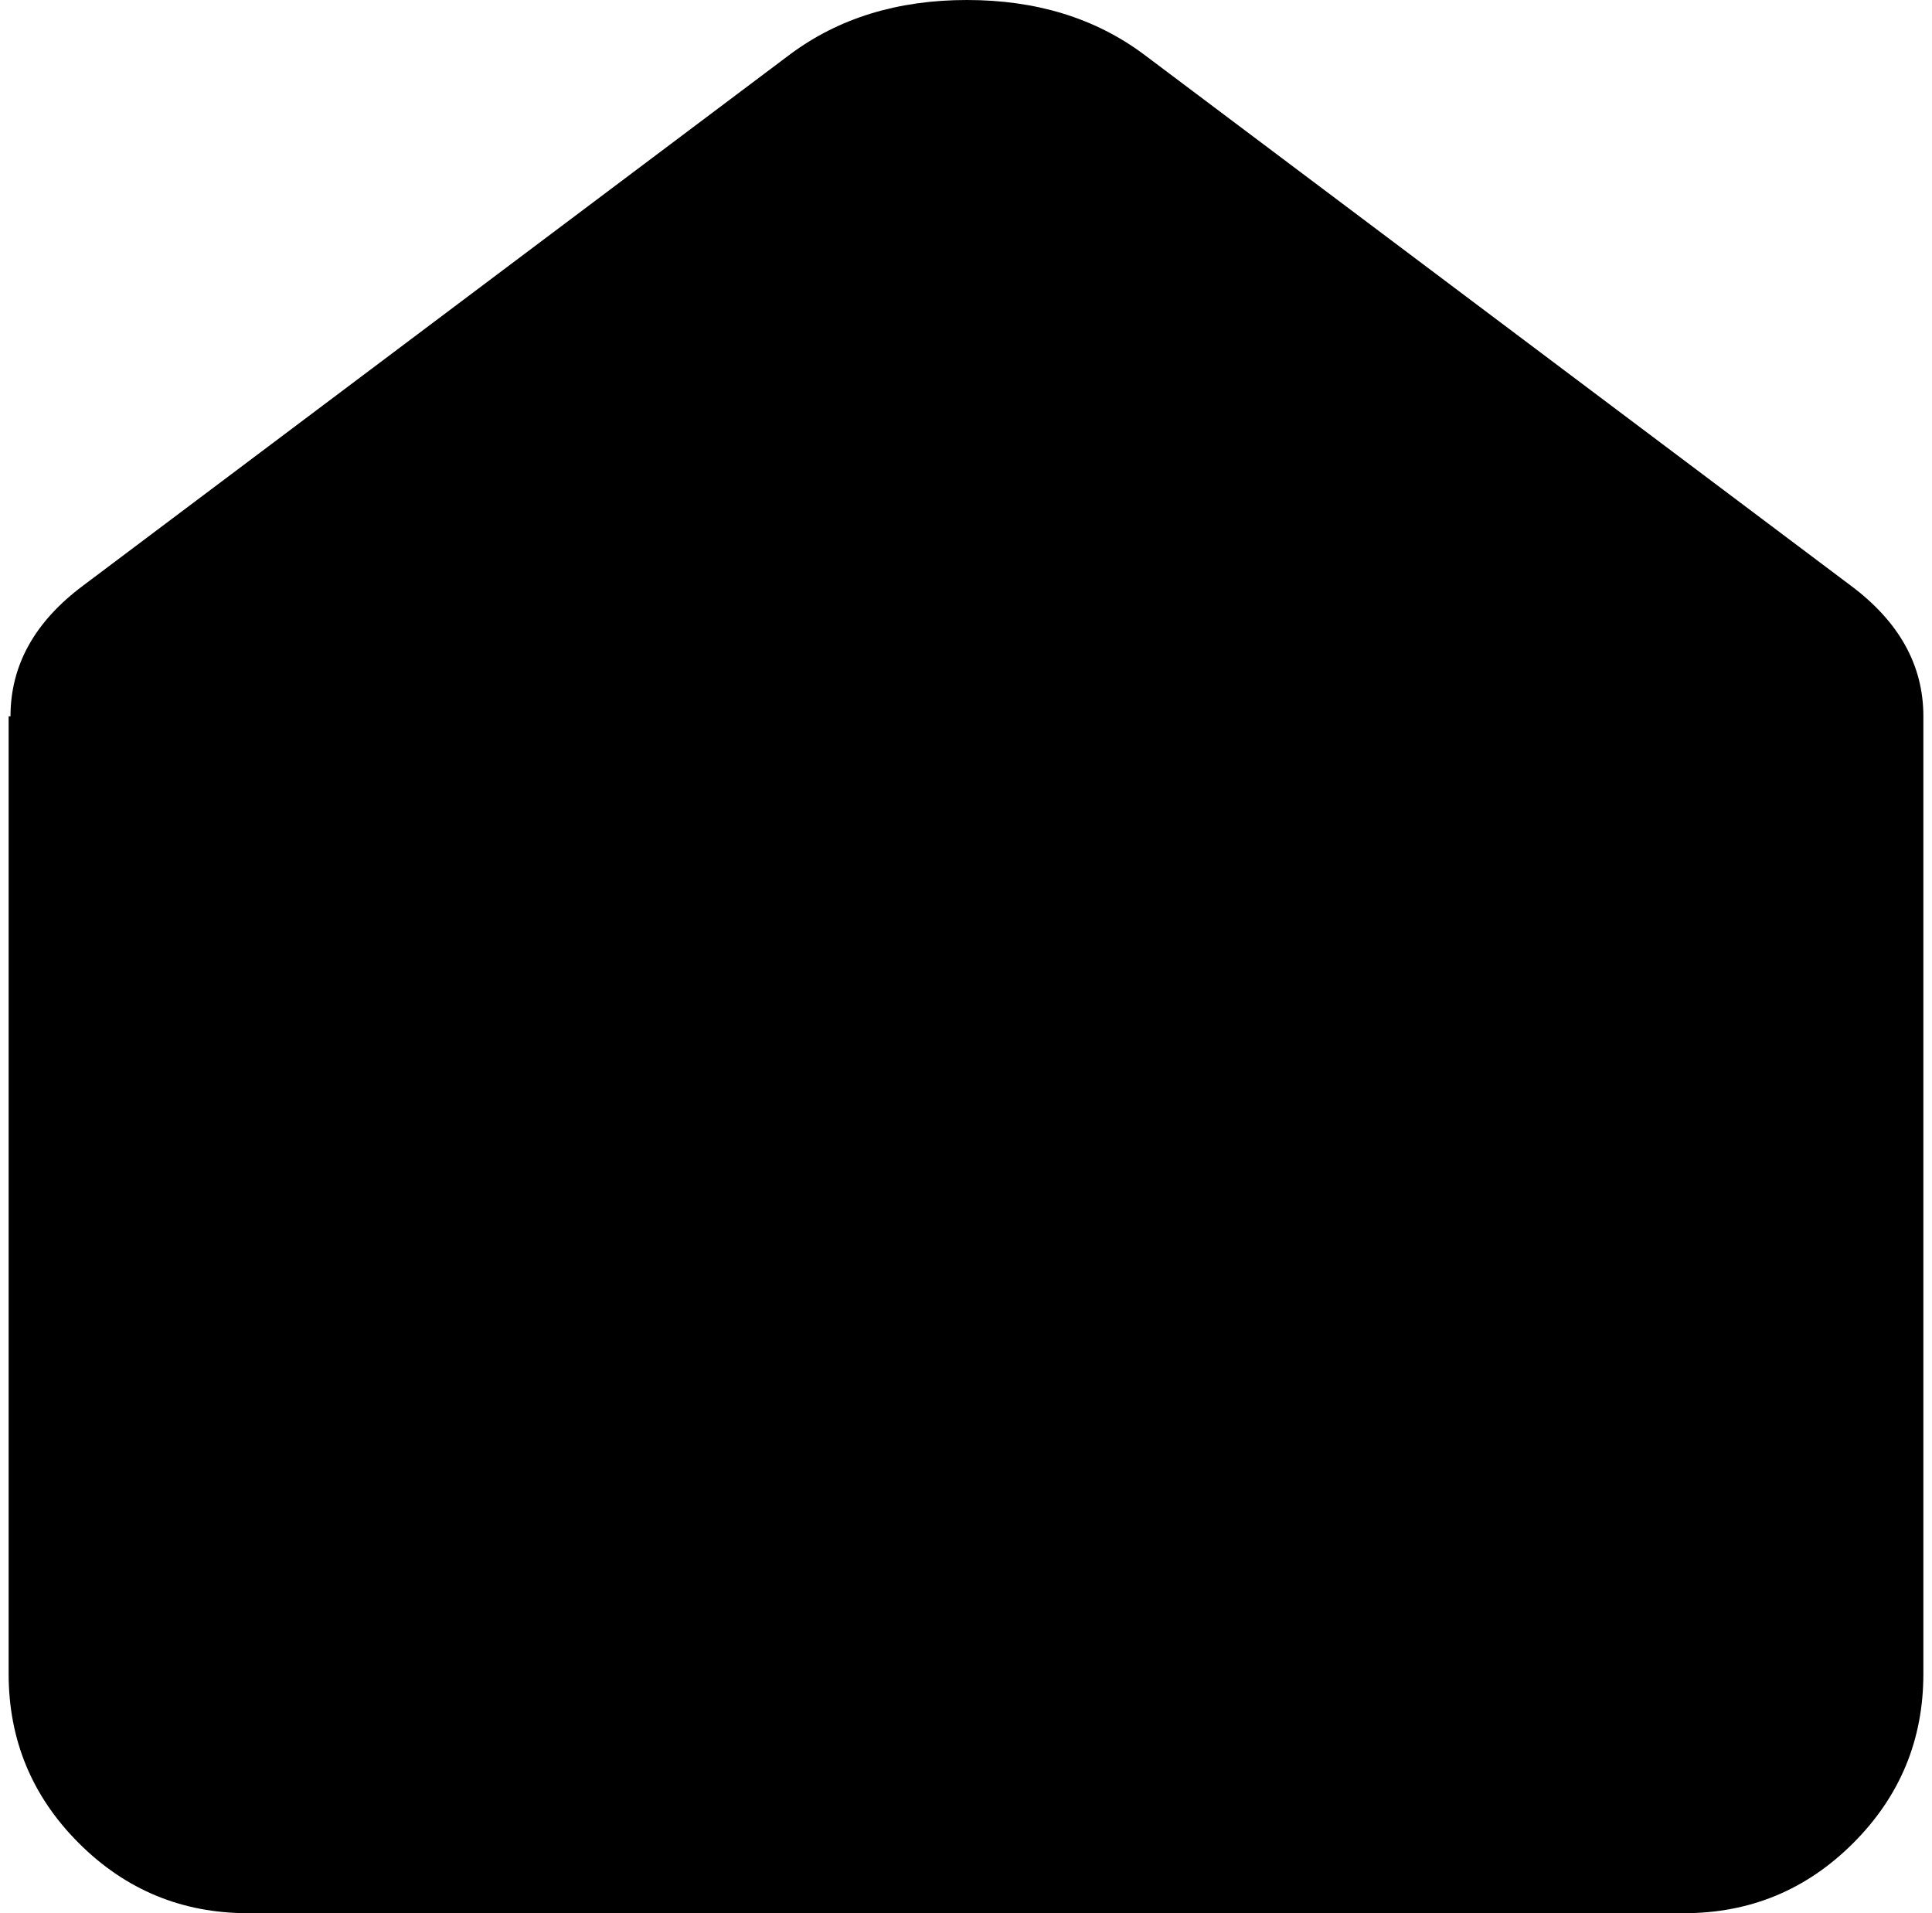 <svg xmlns="http://www.w3.org/2000/svg" width="1.01em" height="1em" viewBox="0 0 1024 1023"><path fill="currentColor" d="M1024 383v512q0 53-37.5 90.5T896 1023H128q-53 0-90.5-37.5T0 895V383h1q0-41 39-70L418 29q39-29 94.5-29T607 29l378 284q39 29 39 70"/></svg>